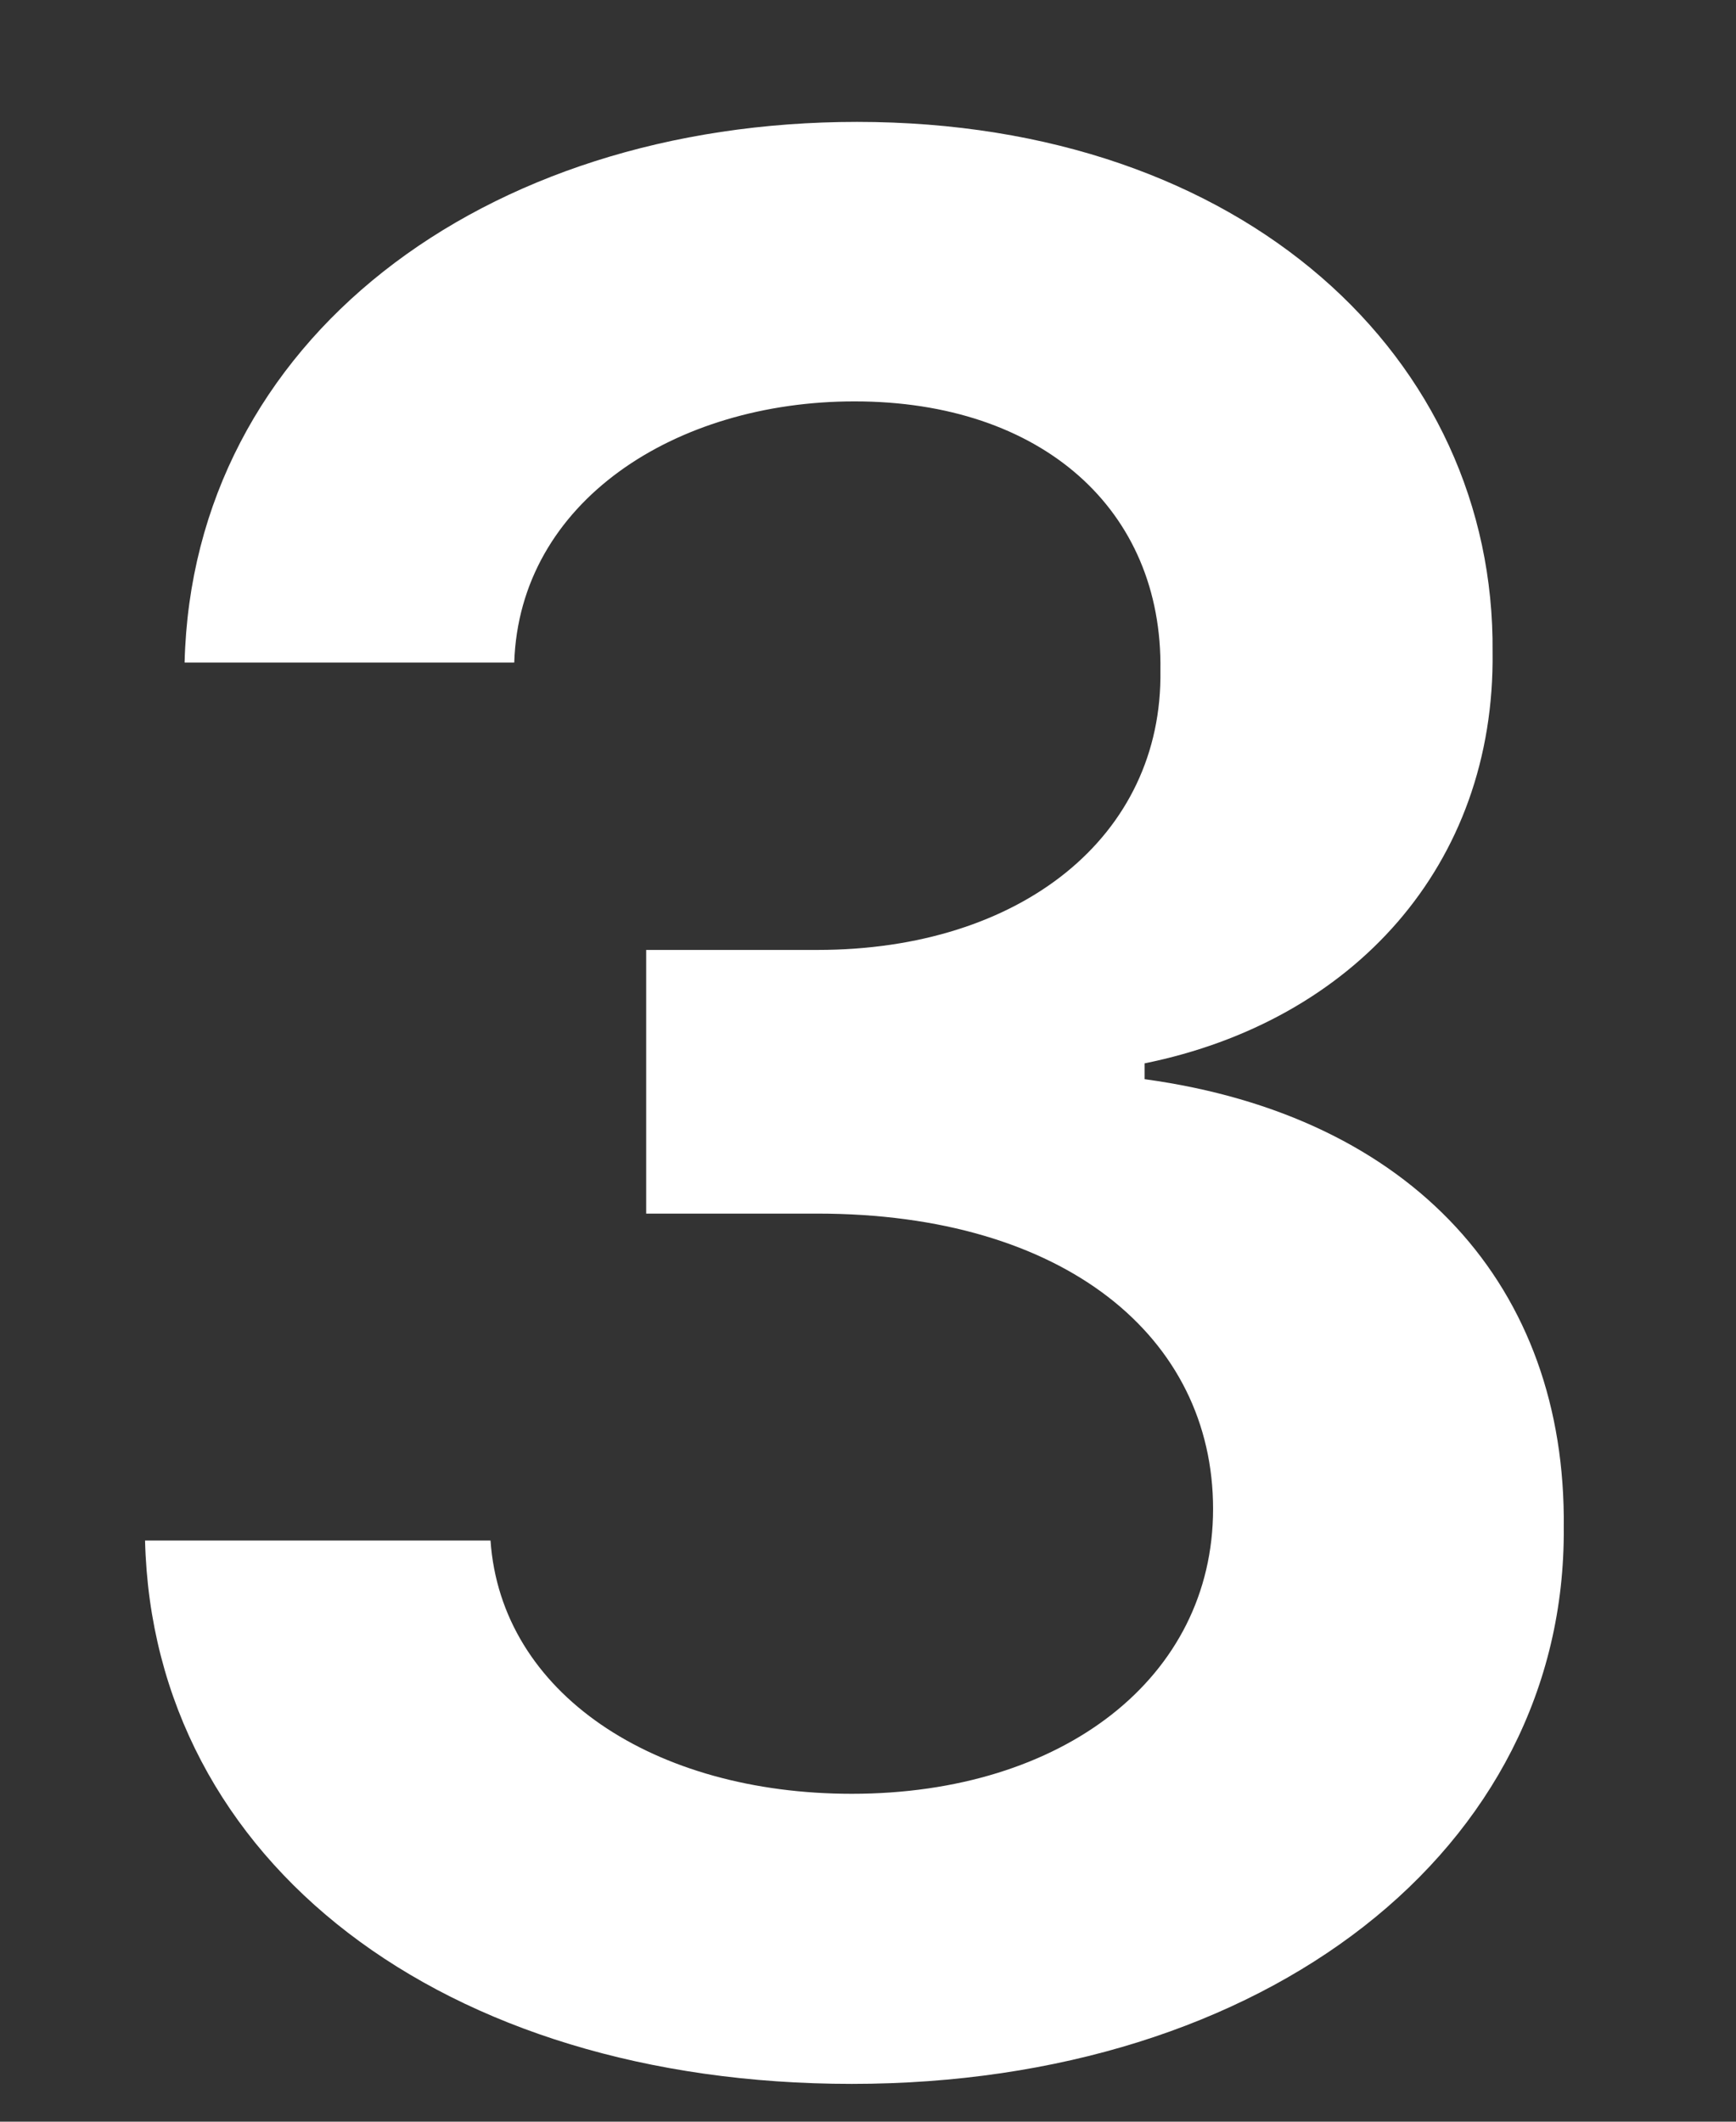 <svg width="9" height="11" viewBox="0 0 9 11" fill="none" xmlns="http://www.w3.org/2000/svg">
<rect x="0" y="0" width="9" height="11" fill="#333333" stroke="none"/>
<path d="M4.416 10.804C2.297 10.804 0.793 9.655 0.752 7.987H2.543C2.598 8.78 3.391 9.3 4.416 9.3C5.51 9.3 6.289 8.698 6.289 7.823C6.289 6.935 5.523 6.292 4.238 6.292H3.35V4.925H4.238C5.291 4.925 6.029 4.337 6.016 3.476C6.029 2.642 5.4 2.081 4.43 2.081C3.5 2.081 2.693 2.601 2.666 3.435H0.957C0.998 1.767 2.502 0.632 4.443 0.632C6.453 0.632 7.752 1.862 7.738 3.38C7.752 4.487 7.014 5.294 5.934 5.513V5.595C7.328 5.786 8.121 6.675 8.107 7.919C8.121 9.587 6.562 10.804 4.416 10.804Z" fill="white"/>
</svg>
